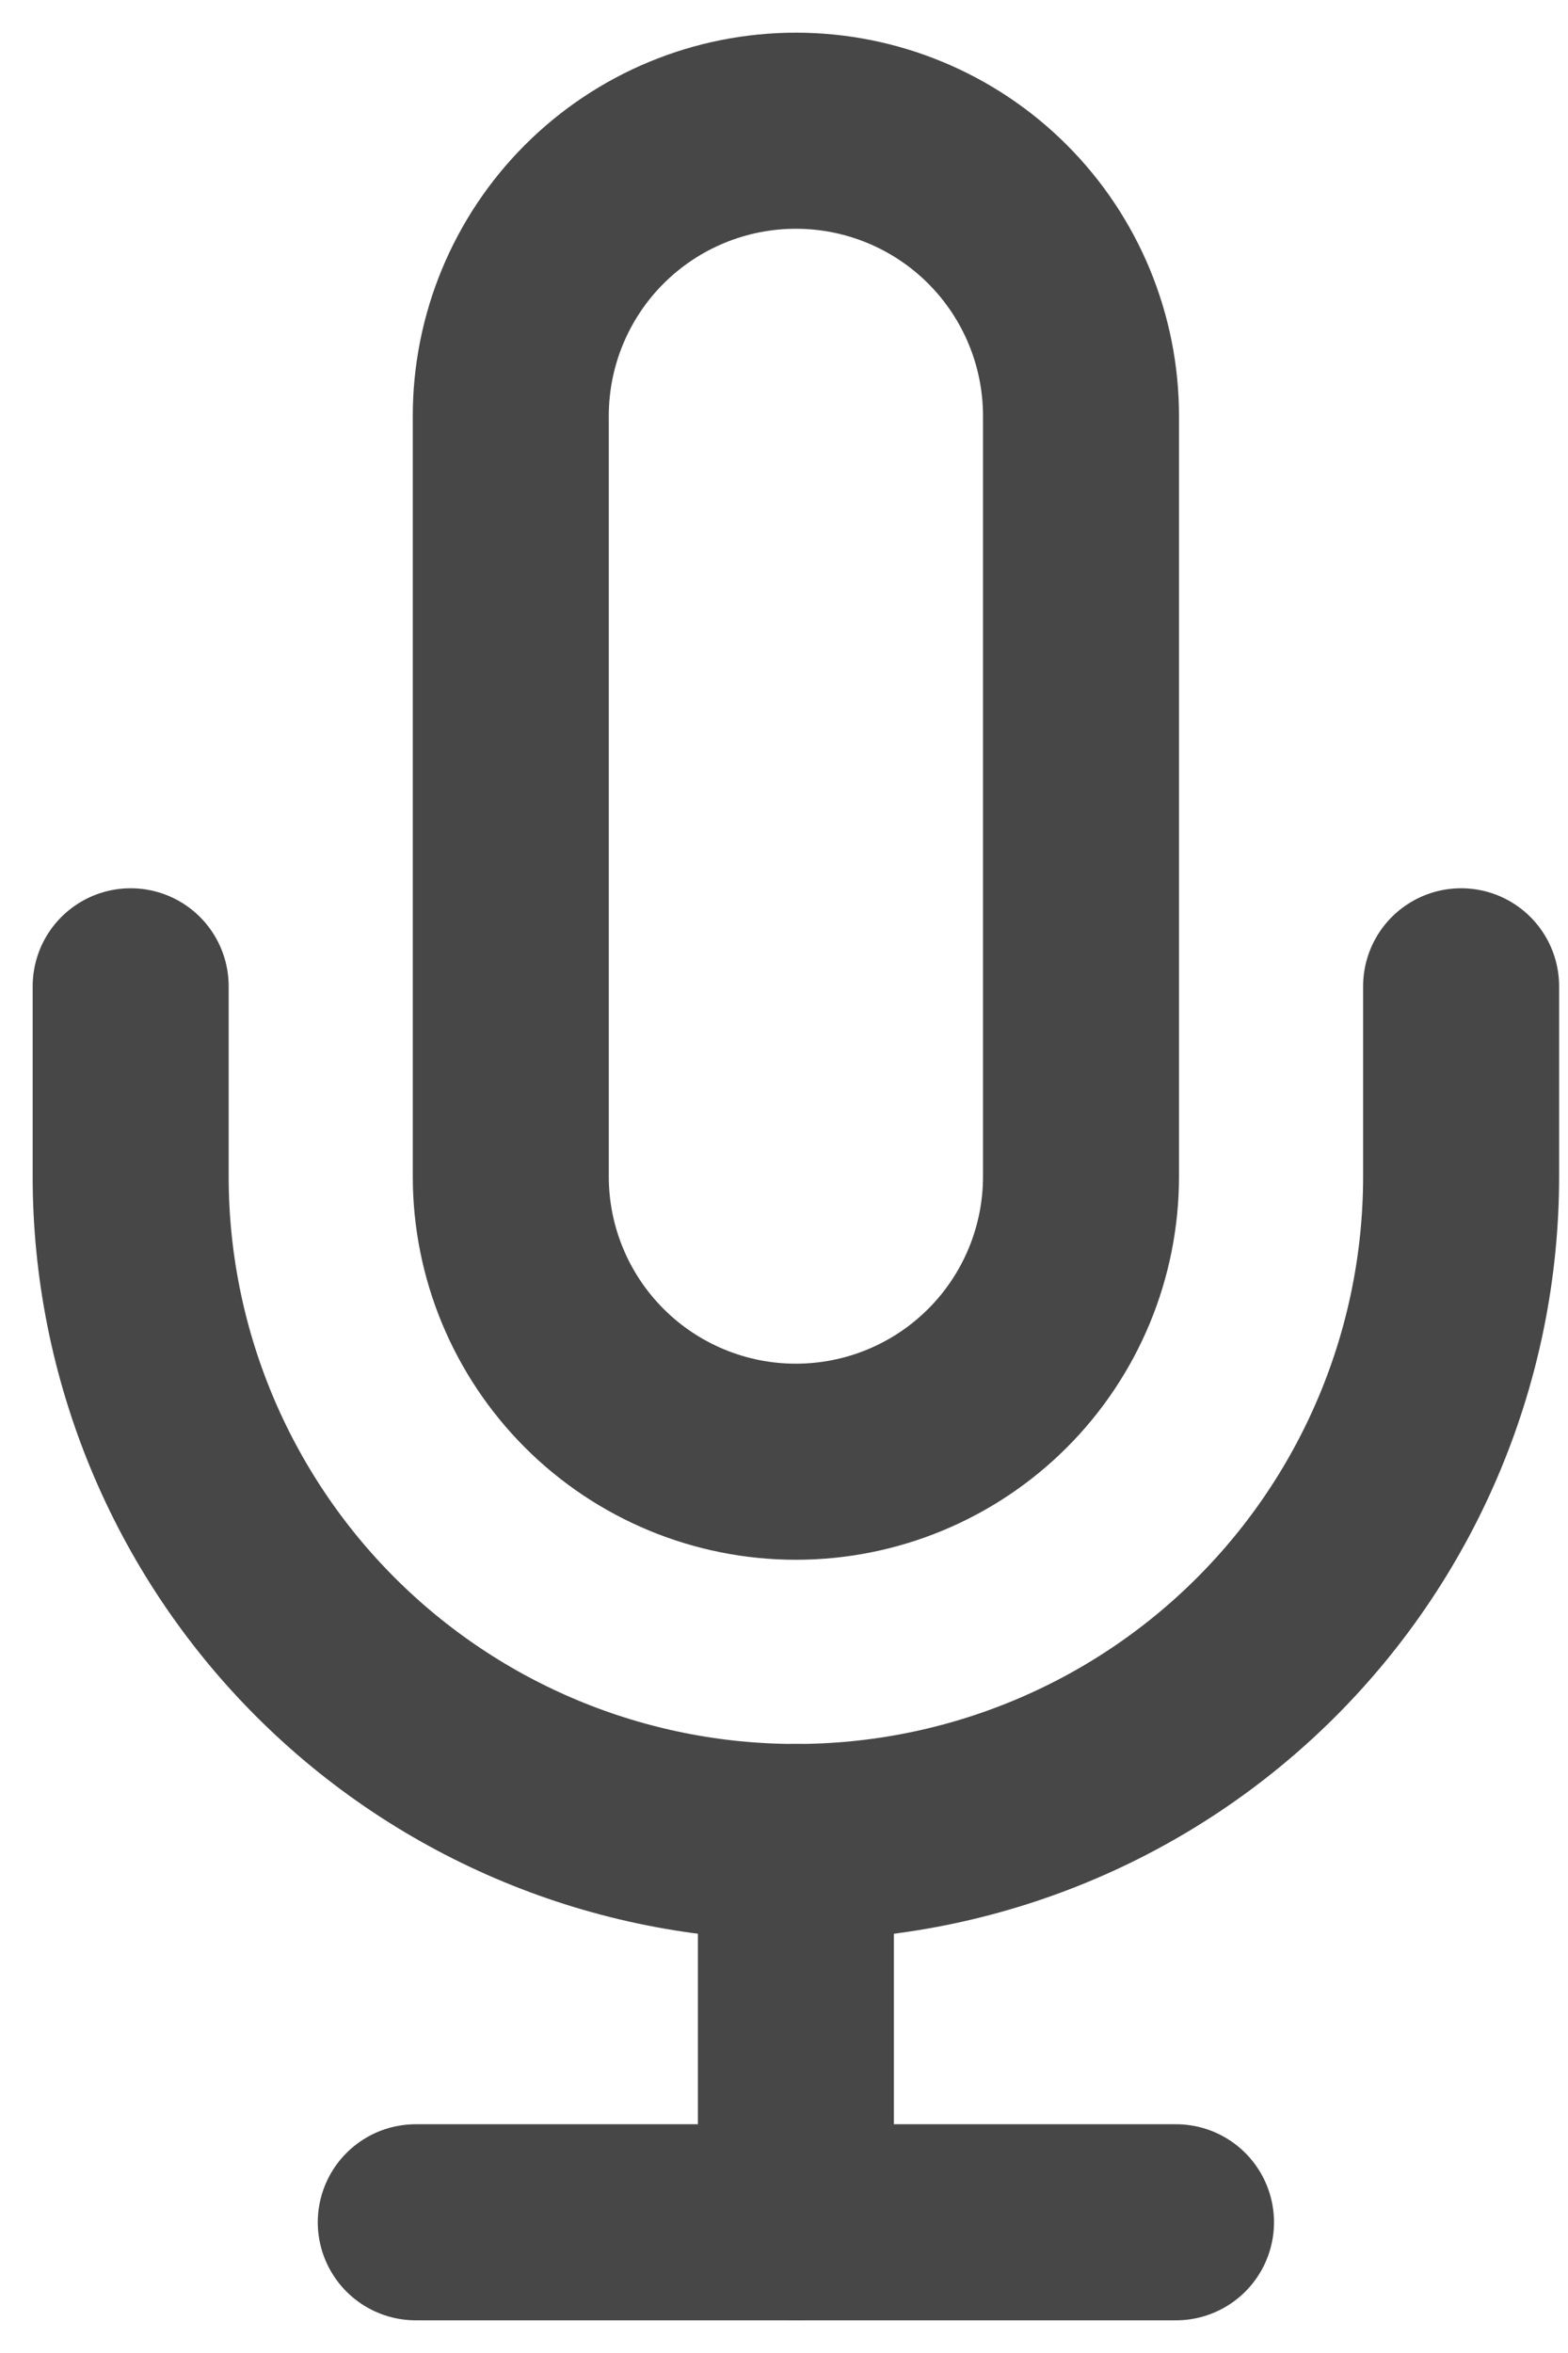 <svg width="12" height="18" viewBox="0 0 12 18" fill="none" xmlns="http://www.w3.org/2000/svg">
<path d="M6.091 1C5.512 1 4.957 1.23 4.548 1.639C4.139 2.048 3.909 2.603 3.909 3.182V9C3.909 9.579 4.139 10.134 4.548 10.543C4.957 10.952 5.512 11.182 6.091 11.182C6.67 11.182 7.225 10.952 7.634 10.543C8.043 10.134 8.273 9.579 8.273 9V3.182C8.273 2.603 8.043 2.048 7.634 1.639C7.225 1.23 6.67 1 6.091 1V1Z" stroke="#474747" stroke-width="1.5" stroke-linecap="round" stroke-linejoin="round"/>
<path d="M11.182 7.545V9C11.182 10.35 10.646 11.645 9.691 12.6C8.736 13.555 7.441 14.091 6.091 14.091C4.741 14.091 3.446 13.555 2.491 12.6C1.536 11.645 1 10.35 1 9V7.545" stroke="#474747" stroke-width="1.5" stroke-linecap="round" stroke-linejoin="round"/>
<path d="M6.091 14.091V17" stroke="#474747" stroke-width="1.5" stroke-linecap="round" stroke-linejoin="round"/>
<path d="M3.182 17H9" stroke="#474747" stroke-width="1.5" stroke-linecap="round" stroke-linejoin="round"/>
</svg>

